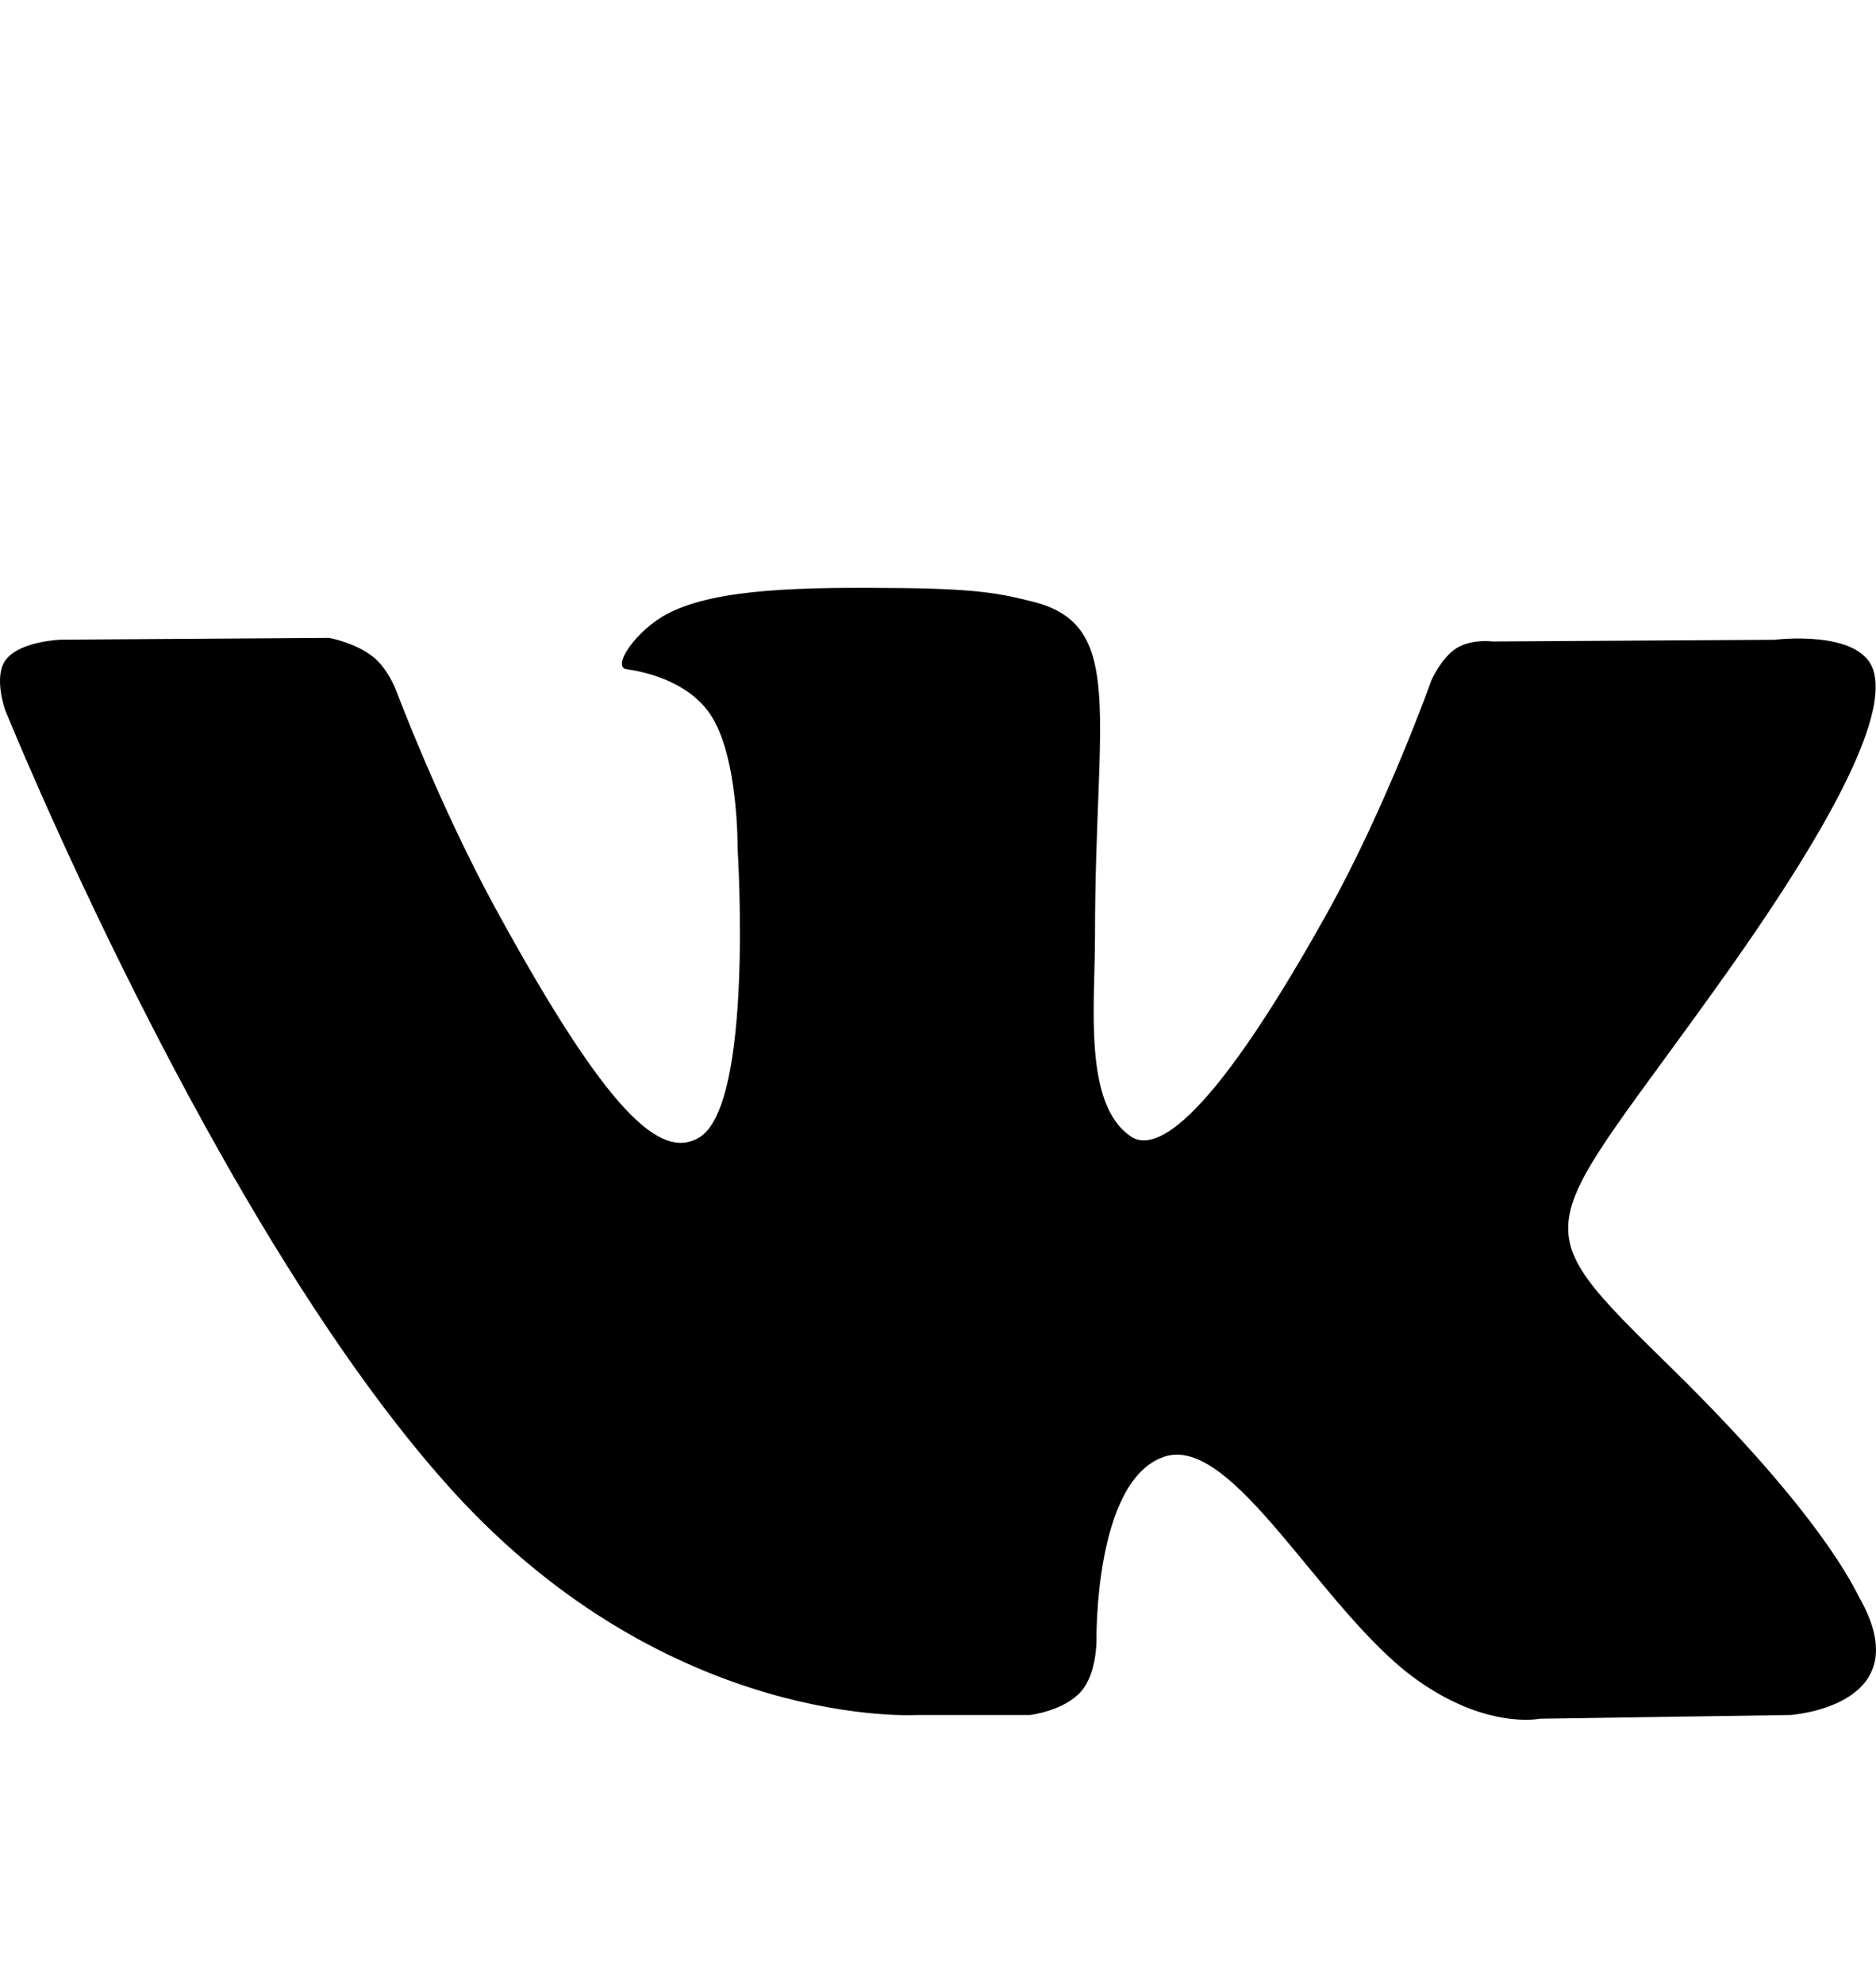 <svg width="35" height="37" viewBox="0 0 35 37" fill="none" xmlns="http://www.w3.org/2000/svg">
<g clip-path="url(#clip0)">
<path d="M34.688 29.793C34.594 29.626 34.012 28.29 31.212 25.542C28.28 22.665 28.674 23.132 32.205 18.158C34.355 15.128 35.215 13.278 34.946 12.487C34.69 11.733 33.109 11.932 33.109 11.932L27.849 11.964C27.849 11.964 27.46 11.909 27.169 12.092C26.887 12.272 26.705 12.688 26.705 12.688C26.705 12.688 25.872 15.033 24.761 17.027C22.418 21.234 21.479 21.456 21.096 21.194C20.206 20.586 20.429 18.747 20.429 17.443C20.429 13.366 21.013 11.666 19.289 11.227C18.716 11.081 18.296 10.984 16.832 10.968C14.955 10.947 13.365 10.975 12.466 11.44C11.866 11.749 11.405 12.441 11.687 12.48C12.035 12.529 12.822 12.704 13.24 13.306C13.781 14.081 13.761 15.824 13.761 15.824C13.761 15.824 14.072 20.623 13.037 21.22C12.326 21.629 11.352 20.794 9.263 16.976C8.193 15.022 7.384 12.86 7.384 12.86C7.384 12.86 7.229 12.457 6.951 12.242C6.614 11.981 6.141 11.897 6.141 11.897L1.14 11.93C1.14 11.93 0.39 11.953 0.114 12.297C-0.131 12.605 0.095 13.239 0.095 13.239C0.095 13.239 4.01 22.922 8.443 27.804C12.509 32.279 17.125 31.985 17.125 31.985H19.217C19.217 31.985 19.849 31.911 20.171 31.544C20.468 31.206 20.457 30.572 20.457 30.572C20.457 30.572 20.416 27.605 21.72 27.168C23.004 26.738 24.653 30.036 26.401 31.305C27.723 32.265 28.727 32.055 28.727 32.055L33.402 31.985C33.402 31.985 35.847 31.826 34.688 29.793Z" fill="currentColor"/>
</g>
<defs>
<clipPath id="clip0">
<rect width="35" height="37" fill="currentColor"/>
</clipPath>
</defs>
</svg>

